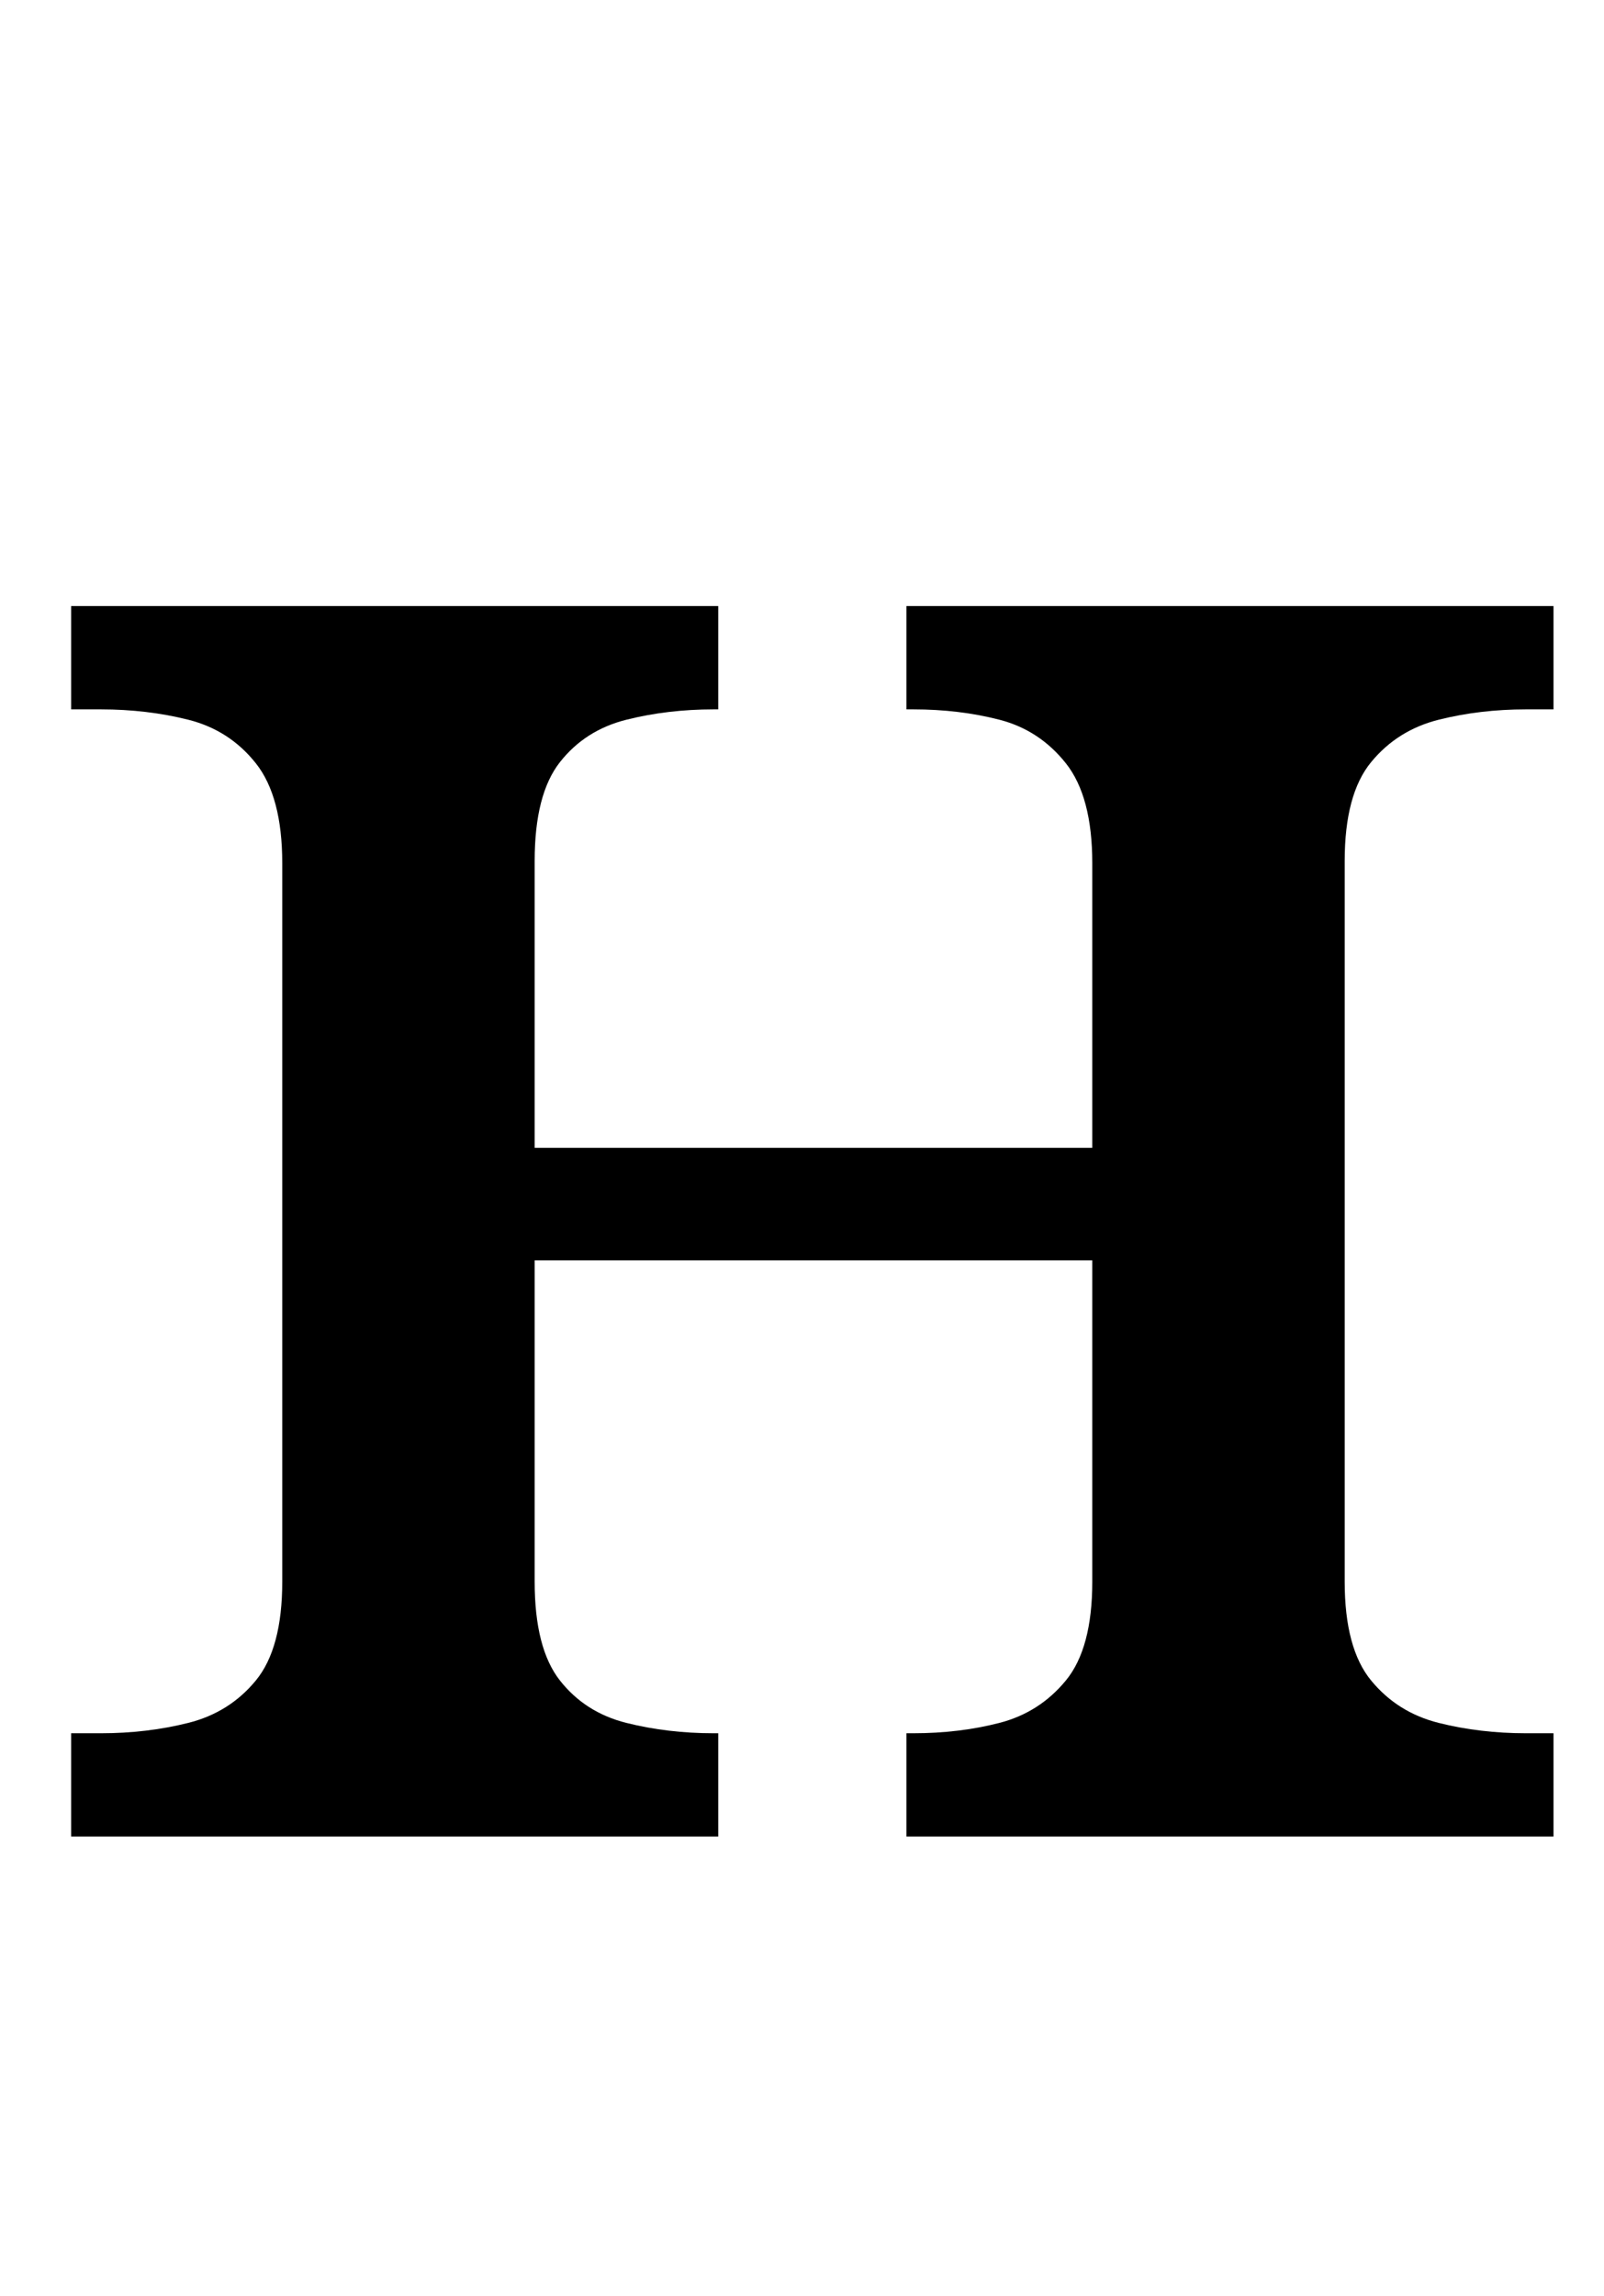 <?xml version="1.0" standalone="no"?>
<!DOCTYPE svg PUBLIC "-//W3C//DTD SVG 1.1//EN" "http://www.w3.org/Graphics/SVG/1.1/DTD/svg11.dtd" >
<svg xmlns="http://www.w3.org/2000/svg" xmlns:xlink="http://www.w3.org/1999/xlink" version="1.1" viewBox="-10 0 699 1000">
   <path fill="currentColor"
d="M21 800v-45h13q20 0 38 -4.5t29.5 -18.5t11.5 -43v-313q0 -29 -11.5 -43.5t-29.5 -19t-38 -4.5h-13v-45h282v45h-2q-20 0 -38 4.5t-29 18.5t-11 43v125h243v-124q0 -29 -11.5 -43.5t-29 -19t-37.5 -4.5h-3v-45h282v45h-12q-20 0 -38 4.5t-29.5 18.5t-11.5 43v314
q0 29 11.5 43t29.5 18.5t38 4.5h12v45h-282v-45h3q20 0 37.5 -4.5t29 -18.5t11.5 -43v-140h-243v140q0 29 11 43t29 18.5t38 4.5h2v45h-282z" />
</svg>
